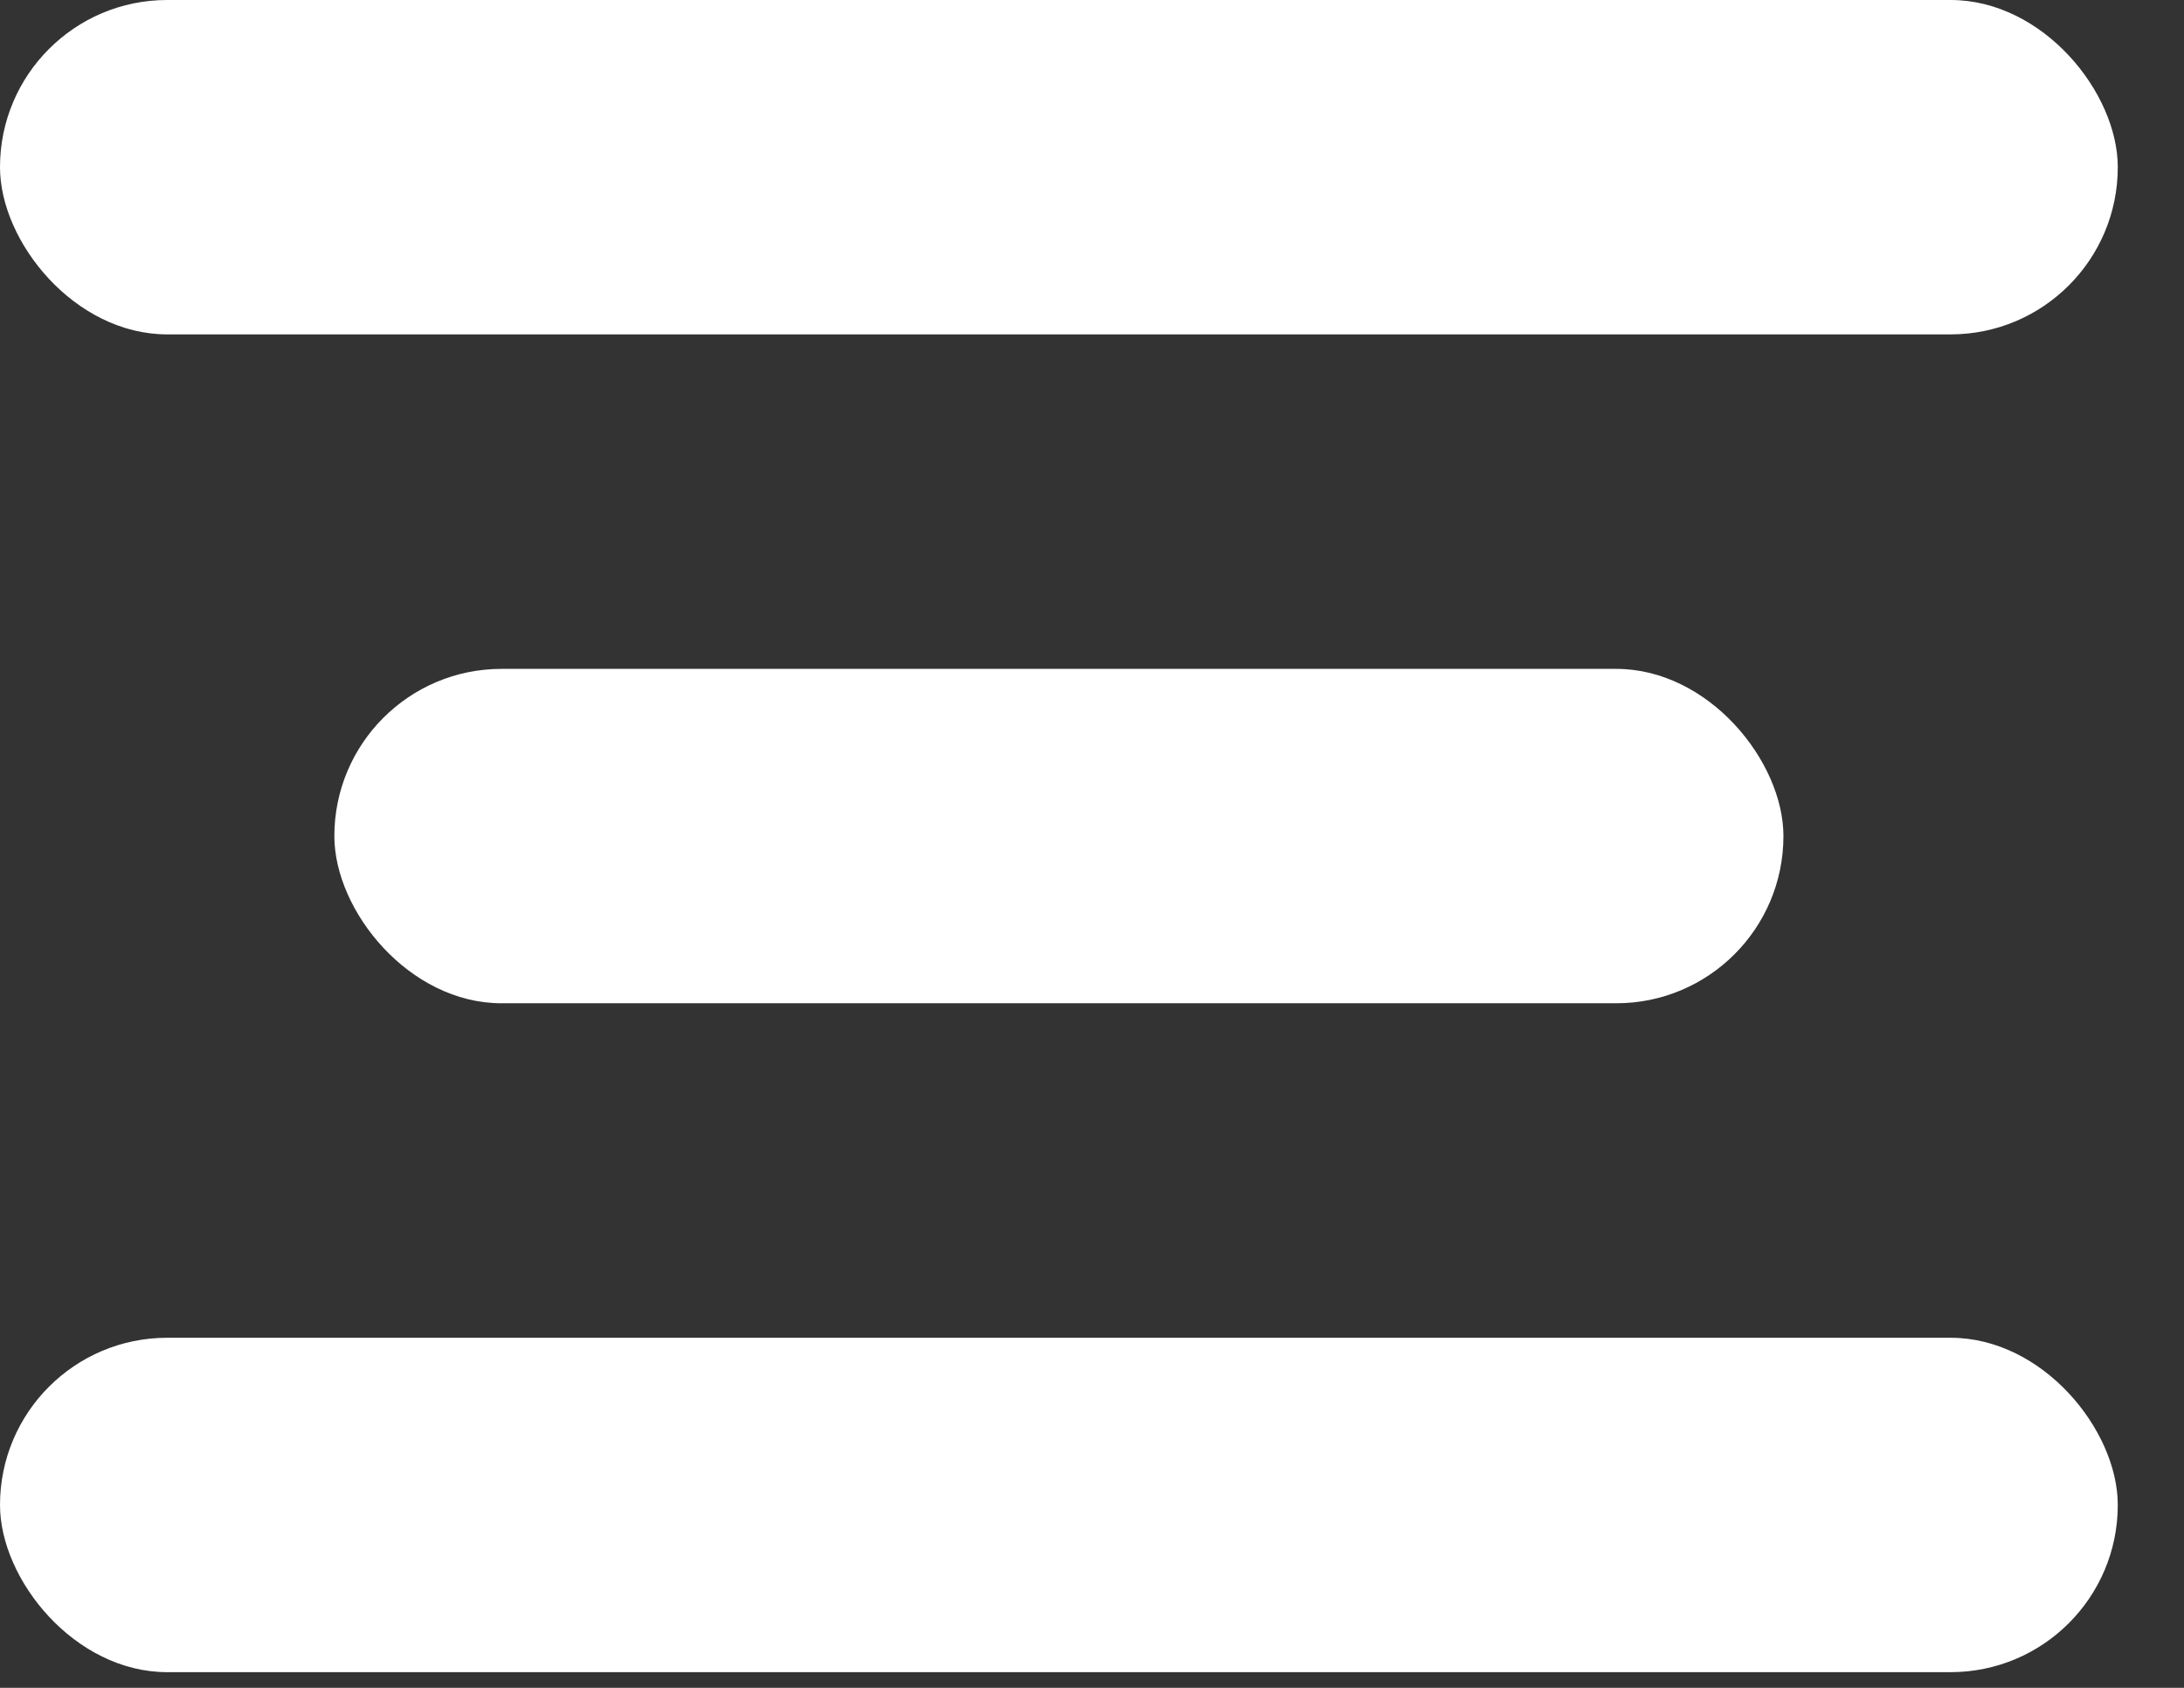 <svg width="22" height="17" viewBox="0 0 22 17" fill="none" xmlns="http://www.w3.org/2000/svg">
<rect x="0" y="0" width="22" height="17" fill="#333333" stroke="none"/>
<rect width="21.333" height="3.368" rx="1.684" fill="white"/>
<rect x="3.368" y="6.737" width="14.597" height="3.368" rx="1.684" fill="white"/>
<rect y="13.474" width="21.333" height="3.368" rx="1.684" fill="white"/>
</svg>
